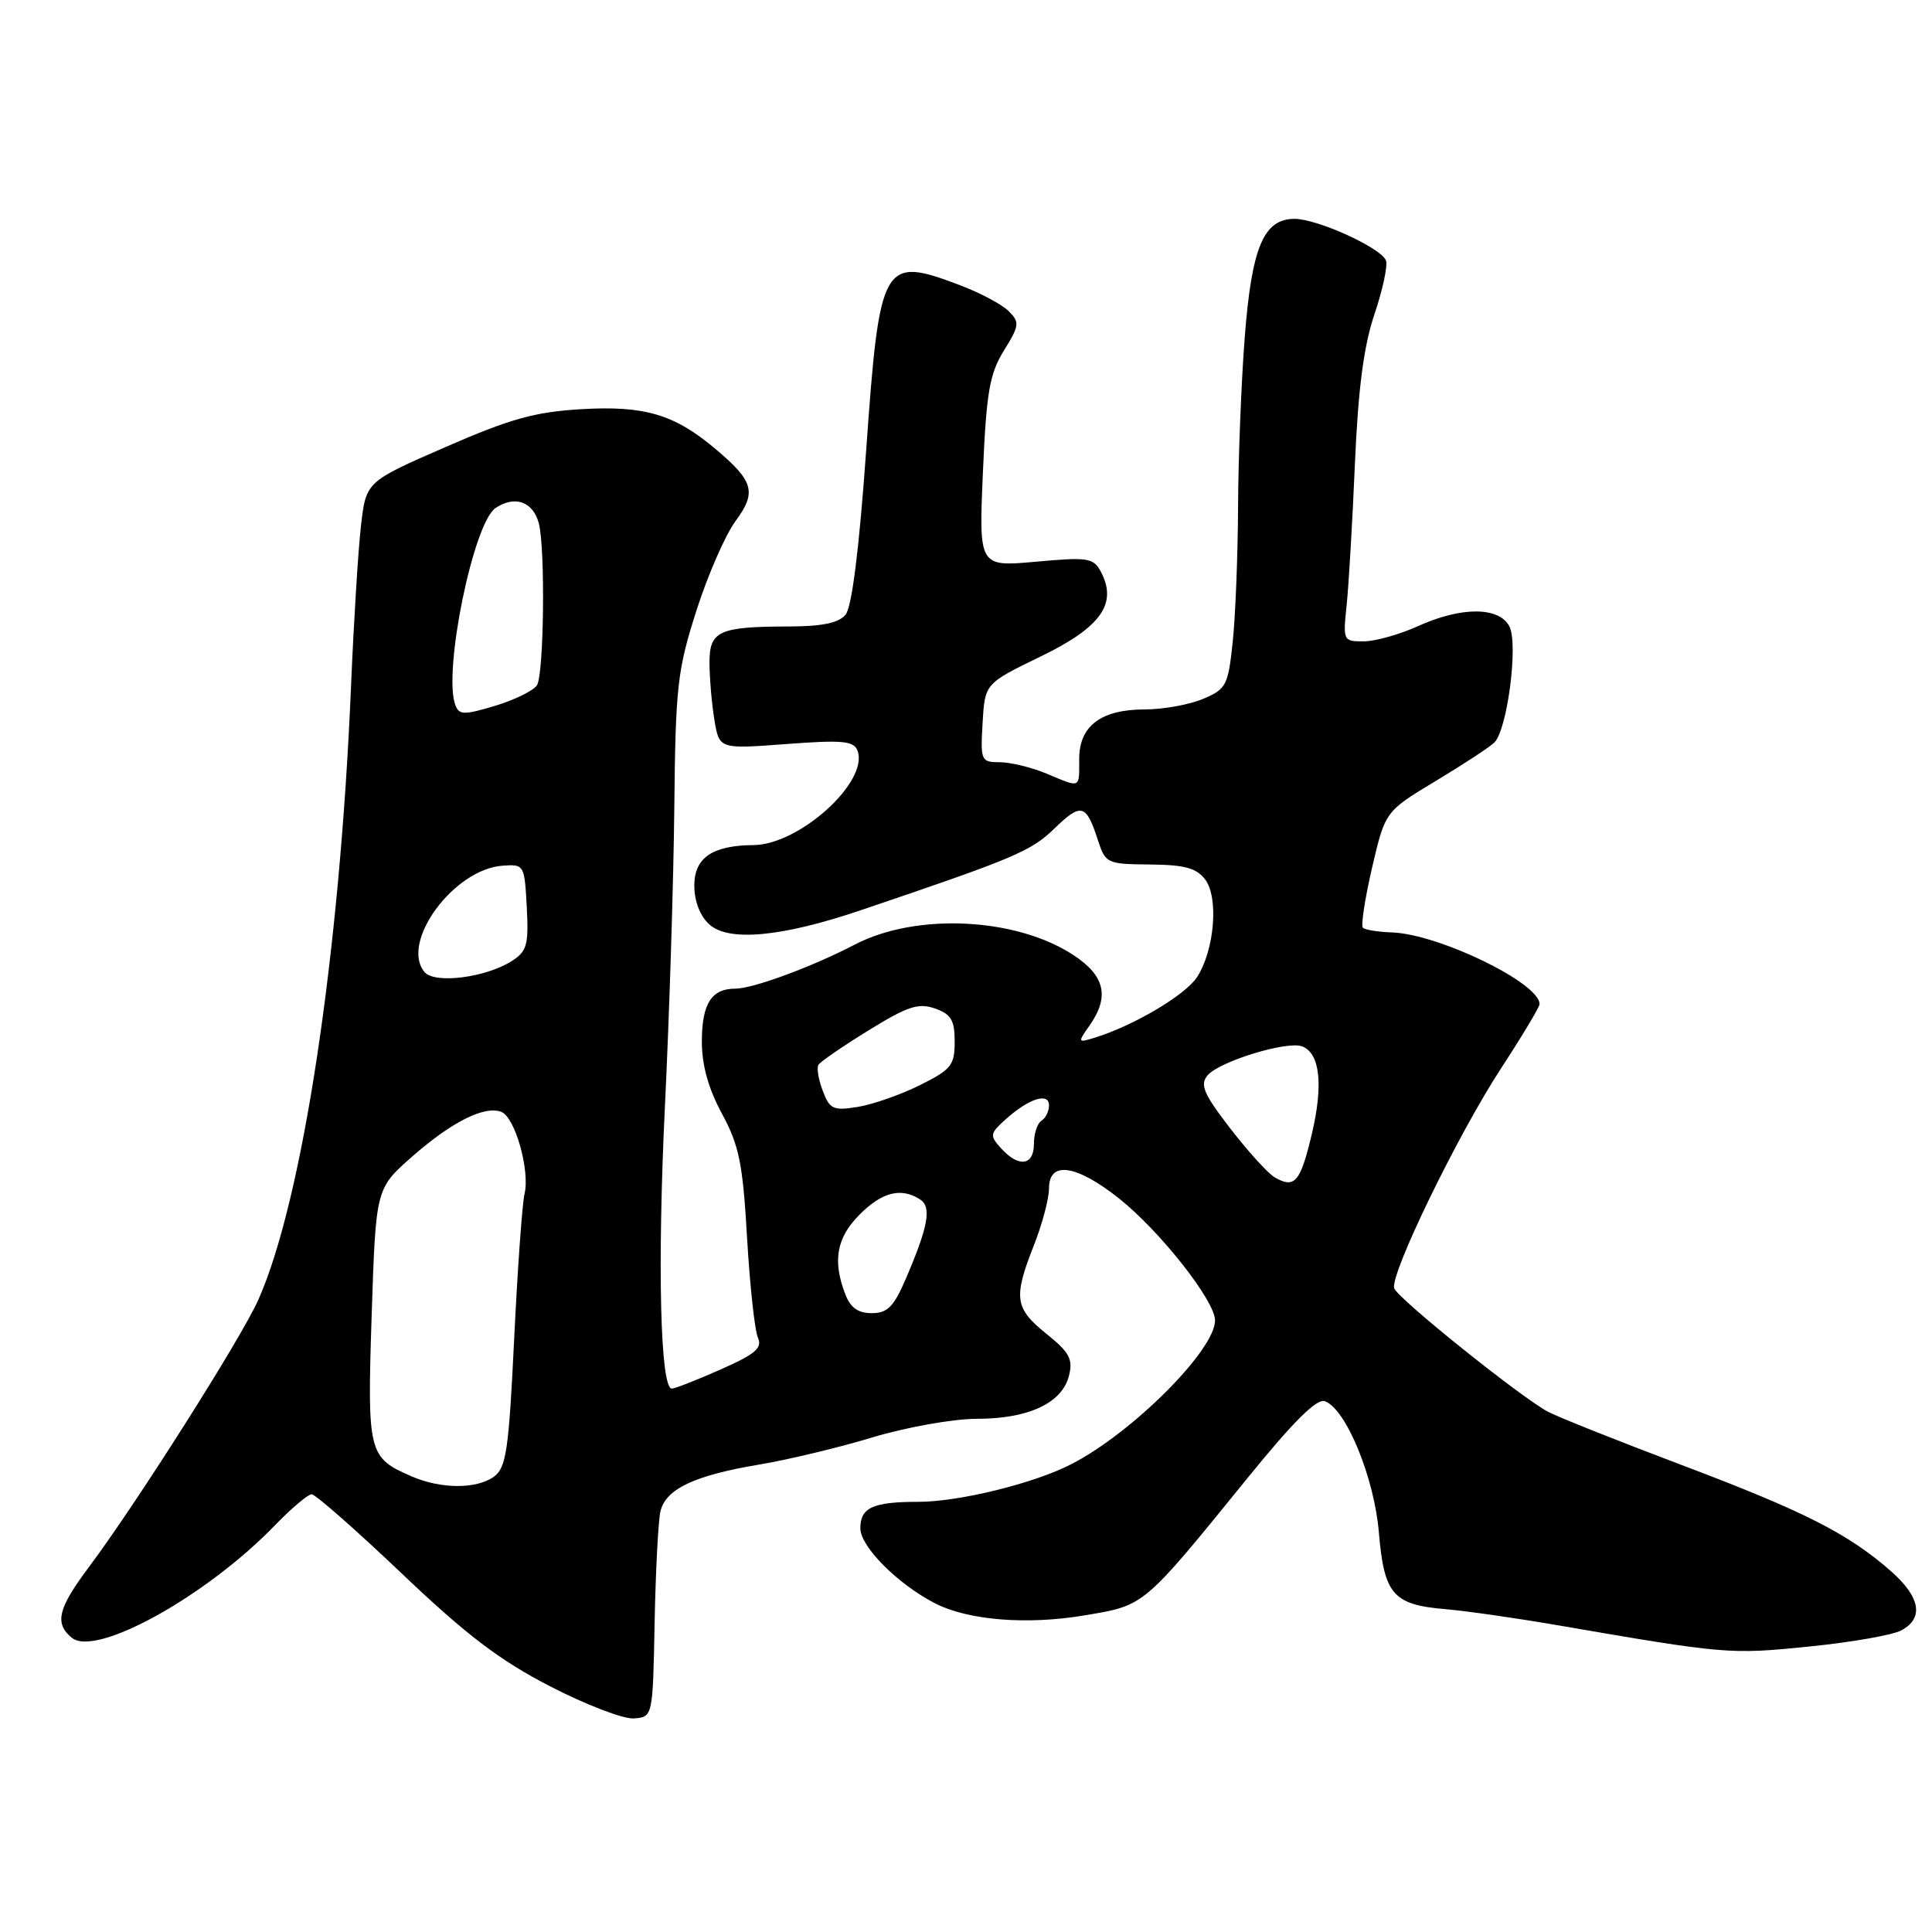 <?xml version="1.0" encoding="UTF-8" standalone="no"?>
<!DOCTYPE svg PUBLIC "-//W3C//DTD SVG 1.1//EN" "http://www.w3.org/Graphics/SVG/1.1/DTD/svg11.dtd" >
<svg xmlns="http://www.w3.org/2000/svg" xmlns:xlink="http://www.w3.org/1999/xlink" version="1.1" viewBox="0 0 256 256">
 <g >
 <path fill="currentColor"
d=" M 86.74 215.00 C 86.88 208.12 87.22 201.50 87.51 200.27 C 88.20 197.31 91.99 195.51 100.50 194.08 C 104.35 193.44 111.17 191.81 115.64 190.45 C 120.15 189.10 126.32 188.00 129.44 188.00 C 136.27 188.00 140.73 185.92 141.64 182.31 C 142.20 180.08 141.72 179.20 138.65 176.73 C 134.45 173.36 134.25 171.97 137.00 165.00 C 138.10 162.21 139.00 158.82 139.00 157.46 C 139.00 153.79 142.59 154.30 148.25 158.78 C 153.70 163.10 161.00 172.37 161.00 174.96 C 161.00 178.90 150.03 189.87 141.94 194.02 C 136.98 196.57 127.07 199.00 121.69 199.00 C 115.67 199.00 114.00 199.76 114.00 202.50 C 114.00 204.93 118.91 209.87 123.86 212.43 C 128.26 214.70 136.07 215.34 143.74 214.04 C 151.73 212.70 151.38 213.00 165.35 195.79 C 171.43 188.30 174.50 185.26 175.57 185.67 C 178.38 186.74 182.10 195.81 182.71 203.07 C 183.40 211.26 184.59 212.64 191.50 213.22 C 194.25 213.45 201.00 214.42 206.50 215.37 C 228.61 219.18 229.23 219.24 239.67 218.18 C 245.26 217.62 250.77 216.66 251.92 216.04 C 254.96 214.42 254.47 211.62 250.54 208.17 C 244.89 203.21 239.05 200.25 222.85 194.13 C 214.41 190.94 206.42 187.76 205.11 187.06 C 201.46 185.11 185.18 172.04 184.74 170.71 C 184.14 168.91 193.14 150.38 198.88 141.59 C 201.70 137.27 204.00 133.43 204.00 133.05 C 204.00 130.25 190.65 123.77 184.43 123.55 C 182.60 123.49 180.88 123.21 180.59 122.93 C 180.31 122.65 180.86 119.06 181.81 114.96 C 183.55 107.51 183.55 107.51 190.25 103.48 C 193.94 101.26 197.43 98.97 198.01 98.39 C 199.74 96.66 201.21 85.26 199.99 82.98 C 198.59 80.37 193.60 80.37 187.86 82.98 C 185.46 84.07 182.25 84.97 180.72 84.98 C 177.99 85.00 177.94 84.90 178.43 80.25 C 178.71 77.64 179.20 69.21 179.53 61.52 C 179.96 51.51 180.70 45.86 182.12 41.64 C 183.22 38.39 183.90 35.19 183.65 34.52 C 183.00 32.84 174.57 29.00 171.53 29.00 C 167.43 29.00 165.85 32.77 164.93 44.76 C 164.47 50.67 164.08 60.72 164.05 67.10 C 164.02 73.49 163.71 81.52 163.35 84.97 C 162.73 90.87 162.50 91.31 159.38 92.62 C 157.56 93.38 154.12 94.00 151.75 94.00 C 145.90 94.00 143.00 96.17 143.00 100.56 C 143.00 104.55 143.27 104.43 138.65 102.50 C 136.68 101.68 133.90 101.00 132.48 101.00 C 129.99 101.00 129.91 100.80 130.20 95.78 C 130.50 90.57 130.50 90.57 137.95 86.96 C 145.92 83.09 148.12 79.96 145.85 75.72 C 144.89 73.92 144.12 73.80 137.25 74.43 C 129.70 75.11 129.70 75.11 130.24 62.60 C 130.70 51.97 131.12 49.54 133.02 46.46 C 135.08 43.14 135.13 42.70 133.66 41.23 C 132.78 40.35 129.91 38.82 127.28 37.82 C 116.93 33.89 116.56 34.54 114.77 59.70 C 113.84 72.79 112.88 80.44 112.04 81.45 C 111.14 82.54 108.94 83.00 104.63 83.01 C 95.20 83.03 94.00 83.59 94.01 87.87 C 94.02 89.86 94.31 93.25 94.66 95.38 C 95.30 99.26 95.30 99.26 104.17 98.59 C 111.60 98.03 113.13 98.17 113.62 99.45 C 115.19 103.54 105.93 111.95 99.82 111.98 C 94.41 112.02 92.00 113.66 92.00 117.32 C 92.00 119.41 92.75 121.37 93.99 122.49 C 96.55 124.81 103.56 124.16 114.00 120.63 C 134.42 113.72 136.61 112.80 139.72 109.78 C 143.27 106.34 143.92 106.52 145.47 111.30 C 146.48 114.41 146.67 114.50 152.37 114.55 C 156.98 114.59 158.55 115.02 159.70 116.55 C 161.51 118.97 160.92 125.94 158.61 129.48 C 157.05 131.86 150.26 135.88 145.12 137.48 C 142.79 138.20 142.77 138.16 144.37 135.89 C 147.05 132.06 146.42 129.31 142.25 126.56 C 134.65 121.56 121.41 120.92 113.27 125.16 C 107.63 128.10 99.77 131.00 97.45 131.00 C 94.26 131.00 93.00 133.00 93.00 138.03 C 93.00 141.15 93.87 144.27 95.67 147.58 C 97.94 151.78 98.43 154.19 98.99 164.00 C 99.36 170.32 100.00 176.27 100.42 177.22 C 101.05 178.62 100.12 179.41 95.47 181.47 C 92.33 182.86 89.42 184.00 89.02 184.00 C 87.49 184.00 87.09 167.68 88.11 146.50 C 88.70 134.40 89.25 116.62 89.35 107.00 C 89.51 90.95 89.76 88.79 92.27 80.94 C 93.77 76.23 96.11 70.88 97.46 69.05 C 100.29 65.21 99.89 63.77 94.77 59.46 C 89.36 54.90 85.38 53.72 77.01 54.22 C 70.87 54.58 67.58 55.50 59.00 59.25 C 48.50 63.83 48.50 63.83 47.83 69.67 C 47.46 72.87 46.87 82.47 46.51 91.00 C 45.02 126.49 40.11 158.98 34.24 172.21 C 31.99 177.28 18.05 199.27 11.82 207.59 C 7.67 213.13 7.19 215.08 9.51 217.01 C 12.68 219.64 27.37 211.50 36.45 202.09 C 38.63 199.84 40.81 198.00 41.30 198.00 C 41.79 198.00 47.16 202.72 53.23 208.49 C 61.78 216.63 66.19 219.99 72.88 223.44 C 77.62 225.89 82.62 227.81 84.00 227.70 C 86.50 227.50 86.50 227.50 86.74 215.00 Z  M 54.50 195.61 C 48.80 193.13 48.65 192.54 49.25 174.22 C 49.80 157.50 49.80 157.50 54.56 153.30 C 59.82 148.67 64.19 146.47 66.43 147.33 C 68.25 148.03 70.25 155.13 69.50 158.21 C 69.20 159.47 68.58 168.10 68.13 177.40 C 67.42 192.12 67.08 194.47 65.47 195.65 C 63.15 197.34 58.42 197.32 54.50 195.61 Z  M 111.98 171.43 C 110.30 167.02 110.86 163.98 113.92 160.92 C 116.89 157.95 119.38 157.32 121.89 158.91 C 123.47 159.91 123.03 162.44 120.04 169.41 C 118.43 173.16 117.60 174.00 115.51 174.00 C 113.68 174.00 112.67 173.27 111.98 171.43 Z  M 168.90 156.00 C 168.01 155.49 165.37 152.57 163.02 149.53 C 159.49 144.95 158.97 143.74 160.00 142.50 C 161.54 140.65 170.54 137.89 172.54 138.65 C 174.91 139.56 175.37 143.74 173.82 150.28 C 172.31 156.66 171.54 157.54 168.90 156.00 Z  M 132.66 152.17 C 131.11 150.46 131.15 150.22 133.25 148.32 C 136.32 145.56 139.00 144.70 139.00 146.47 C 139.00 147.25 138.55 148.16 138.00 148.50 C 137.45 148.84 137.00 150.22 137.00 151.56 C 137.00 154.46 134.98 154.74 132.66 152.17 Z  M 109.02 144.54 C 108.45 143.05 108.19 141.50 108.45 141.09 C 108.70 140.68 111.69 138.62 115.09 136.53 C 120.25 133.34 121.70 132.86 123.89 133.63 C 126.03 134.38 126.50 135.18 126.50 138.02 C 126.50 141.16 126.05 141.72 121.89 143.79 C 119.35 145.05 115.65 146.35 113.66 146.67 C 110.41 147.20 109.94 146.98 109.02 144.54 Z  M 56.25 128.80 C 52.99 124.88 60.11 115.18 66.58 114.71 C 69.46 114.50 69.50 114.58 69.80 120.20 C 70.06 125.22 69.83 126.06 67.80 127.35 C 64.34 129.55 57.57 130.40 56.25 128.80 Z  M 60.34 93.44 C 58.67 89.09 62.72 69.26 65.67 67.31 C 68.21 65.61 70.62 66.46 71.39 69.32 C 72.27 72.62 72.08 89.32 71.15 90.80 C 70.69 91.51 68.20 92.74 65.62 93.52 C 61.48 94.76 60.84 94.75 60.34 93.44 Z "/>
</g>
</svg>
